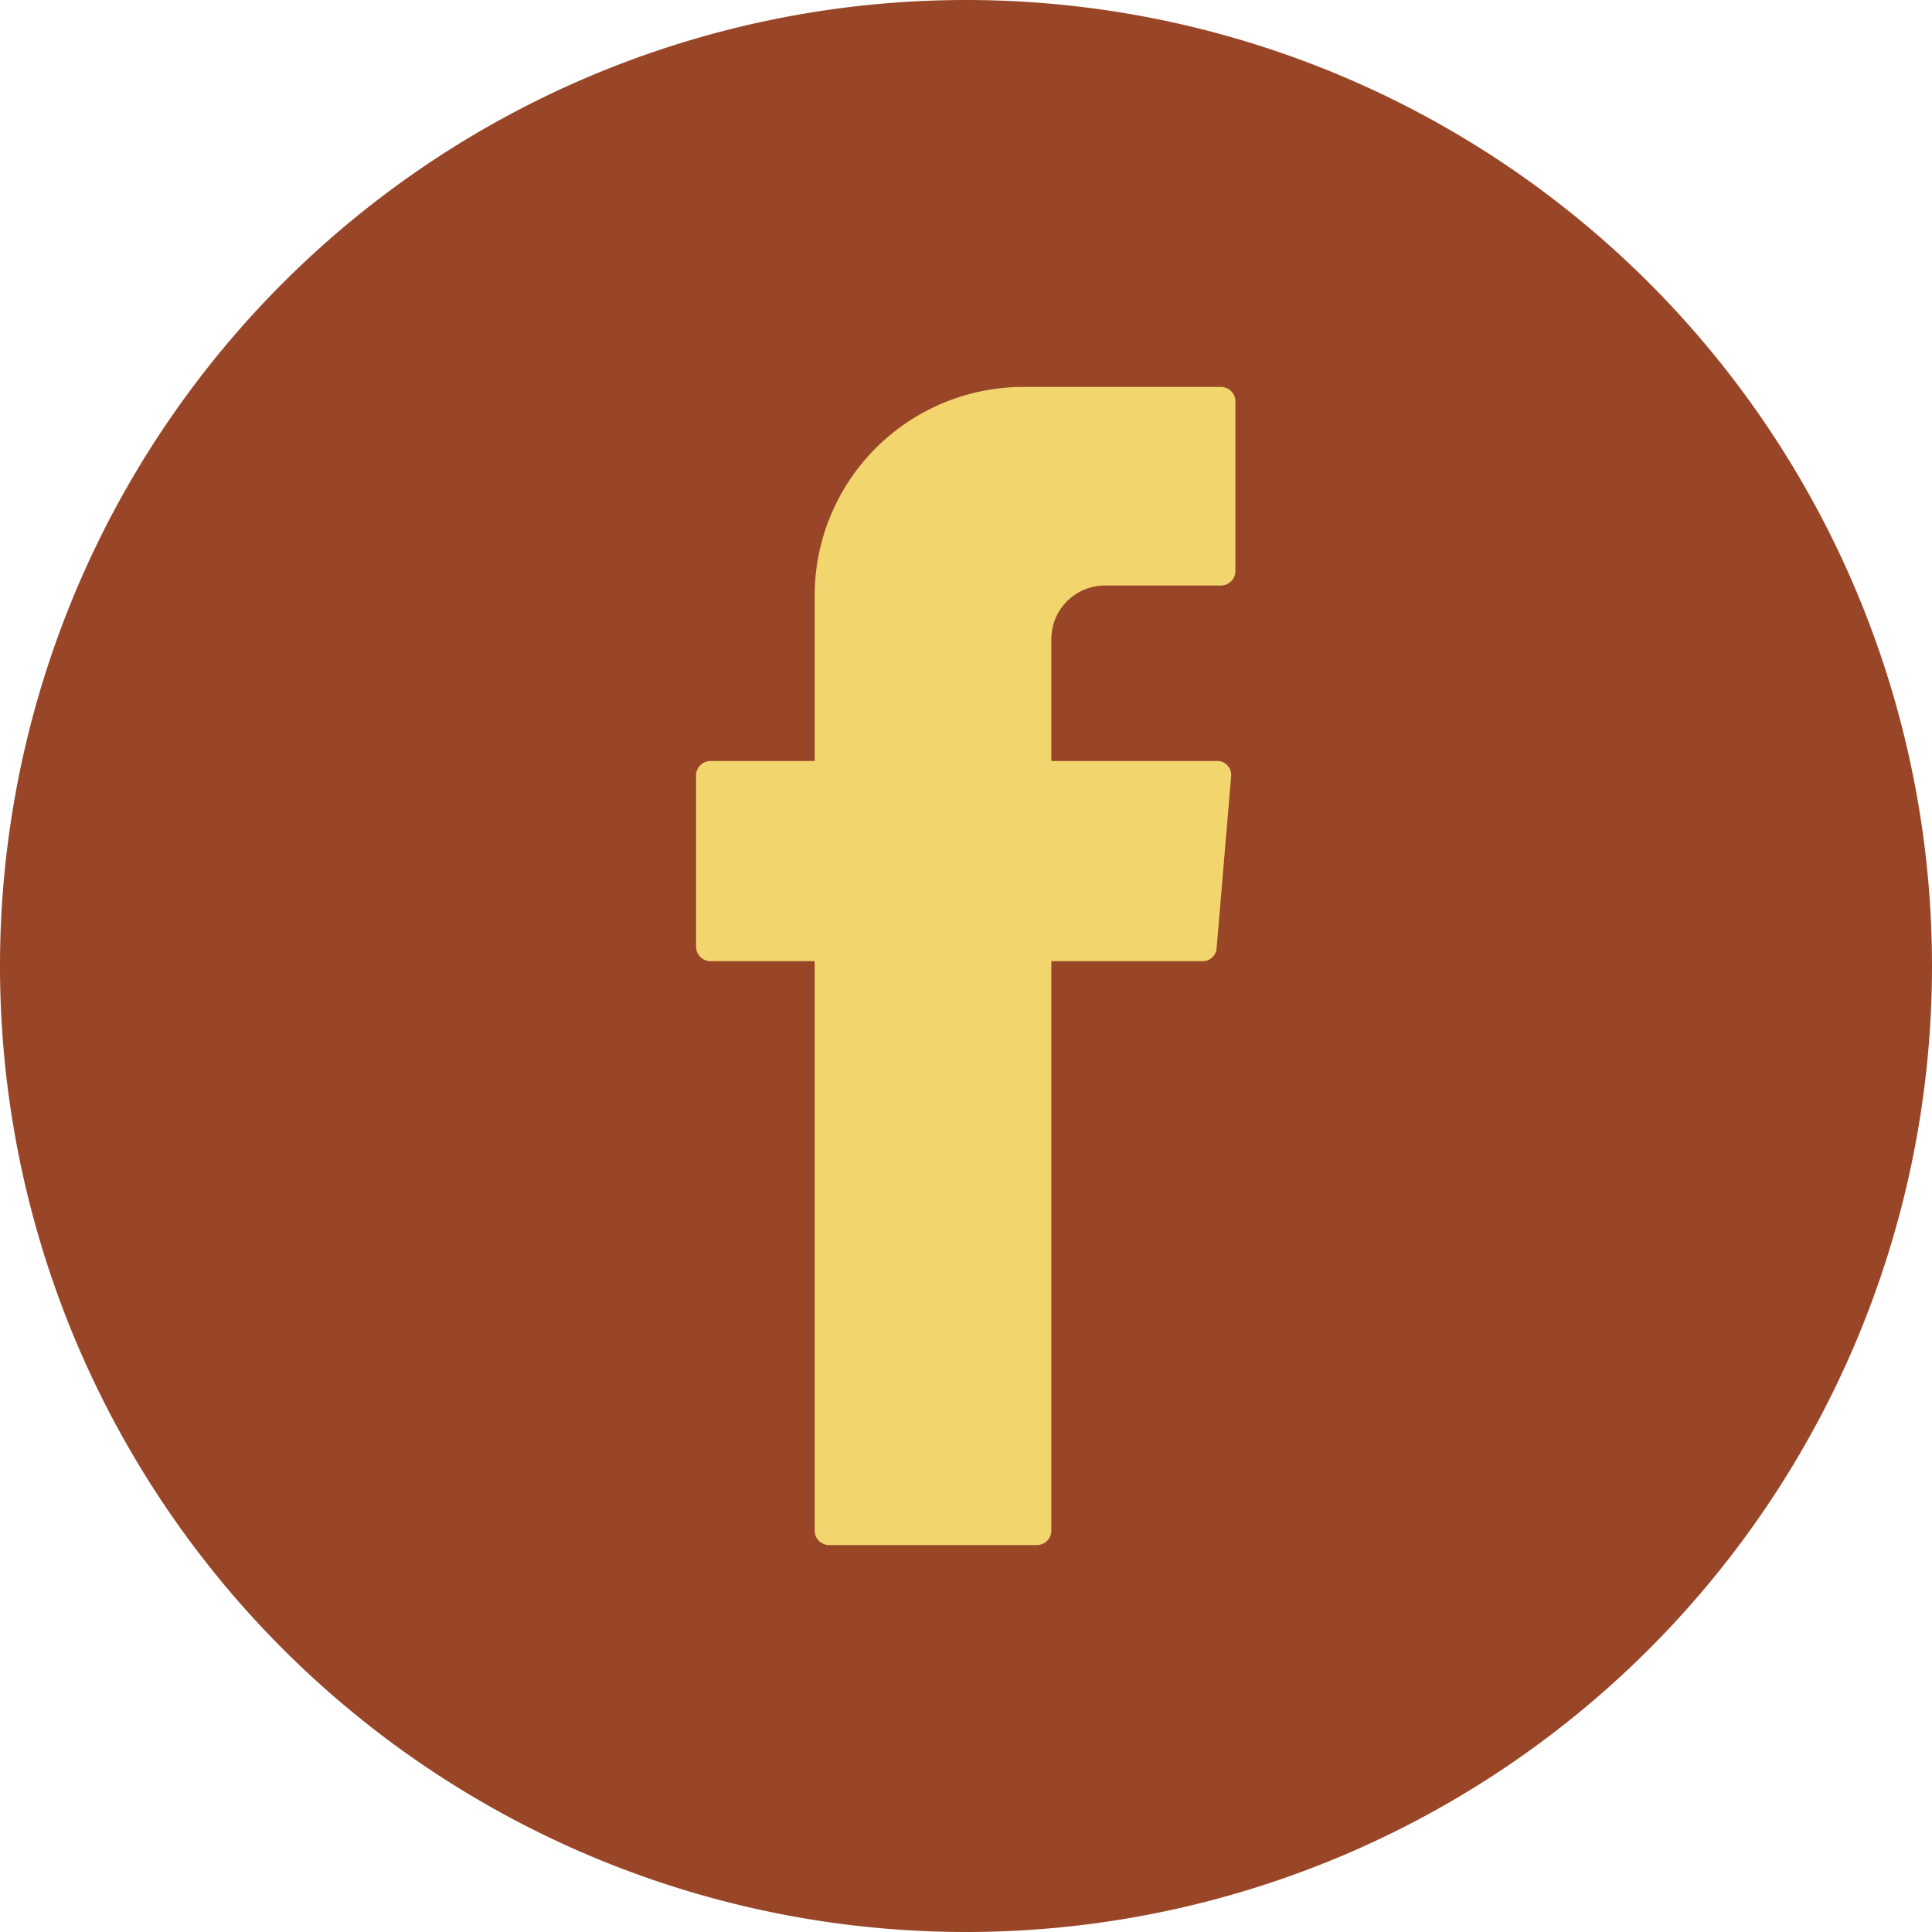<svg id="圖層_1" data-name="圖層 1" xmlns="http://www.w3.org/2000/svg" viewBox="0 0 36 36"><defs><style>.cls-1{fill:#994628;}.cls-2{fill:#f3d56e;fill-rule:evenodd;}</style></defs><path class="cls-1" d="M18,36A18,18,0,1,1,36,18,18,18,0,0,1,18,36Z"/><path class="cls-2" d="M15.18,18.08V28.52a.27.27,0,0,0,.27.27h3.87a.27.27,0,0,0,.27-.27V17.91H22.4a.26.26,0,0,0,.27-.24l.27-3.2a.26.26,0,0,0-.27-.29H19.59V11.91a1,1,0,0,1,1-1h2.16a.27.27,0,0,0,.27-.27V7.48a.27.27,0,0,0-.27-.27H19.06a3.89,3.89,0,0,0-3.88,3.89v3.08H13.24a.27.27,0,0,0-.27.27v3.19a.27.27,0,0,0,.27.27h1.94Z"/></svg>